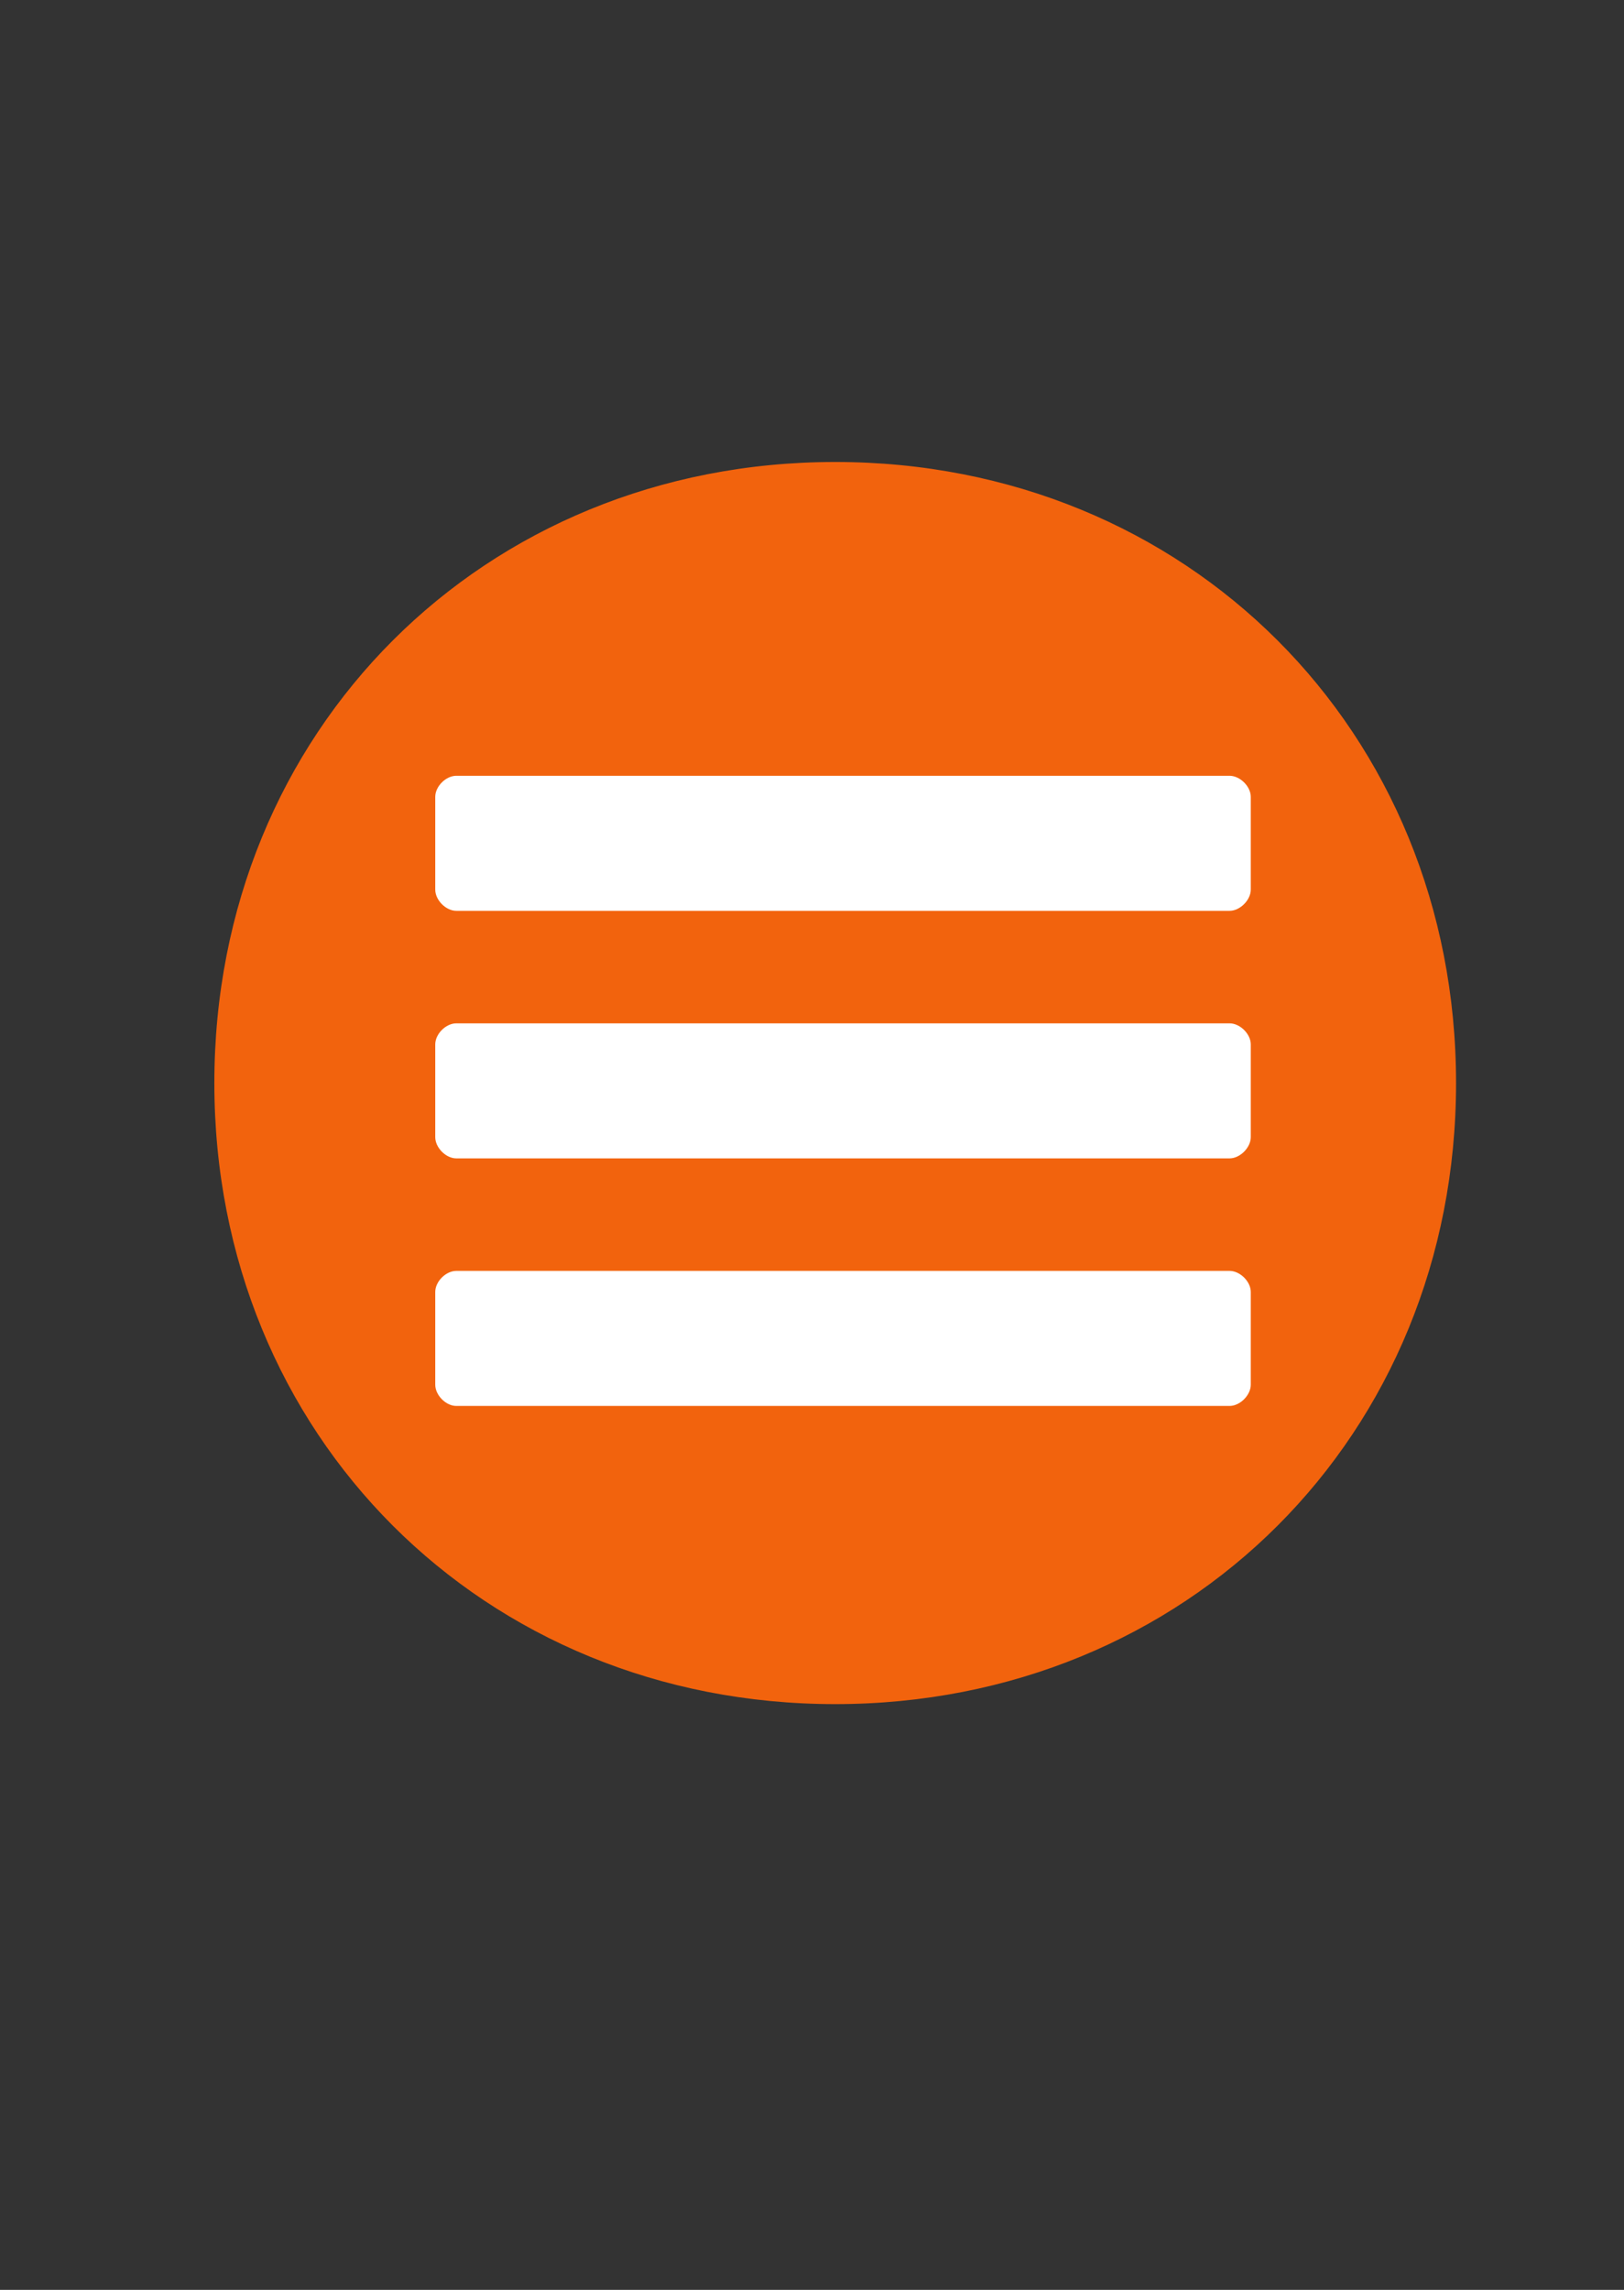 <?xml version="1.0" encoding="UTF-8"?>
<!DOCTYPE svg PUBLIC "-//W3C//DTD SVG 1.1//EN" "http://www.w3.org/Graphics/SVG/1.1/DTD/svg11.dtd">
<svg version="1.2" width="105mm" height="148mm" viewBox="0 0 10500 14800" preserveAspectRatio="xMidYMid" fill-rule="evenodd" stroke-width="28.222" stroke-linejoin="round" xmlns="http://www.w3.org/2000/svg" xmlns:ooo="http://xml.openoffice.org/svg/export" xmlns:xlink="http://www.w3.org/1999/xlink" xmlns:presentation="http://sun.com/xmlns/staroffice/presentation" xmlns:smil="http://www.w3.org/2001/SMIL20/" xmlns:anim="urn:oasis:names:tc:opendocument:xmlns:animation:1.0" xml:space="preserve">
 <rect x="0" y="0" width="10500" height="14800" fill="#333333" stroke="none"/>
 <defs class="ClipPathGroup">
  <clipPath id="presentation_clip_path" clipPathUnits="userSpaceOnUse">
   <rect x="0" y="0" width="10500" height="14800"/>
  </clipPath>
  <clipPath id="presentation_clip_path_shrink" clipPathUnits="userSpaceOnUse">
   <rect x="10" y="14" width="10479" height="14771"/>
  </clipPath>
 </defs>
 <defs class="TextShapeIndex">
  <g ooo:slide="id1" ooo:id-list="id3 id4 id5 id6"/>
 </defs>
 <defs class="EmbeddedBulletChars">
  <g id="bullet-char-template-57356" transform="scale(0,-0)">
   <path d="M 580,1141 L 1163,571 580,0 -4,571 580,1141 Z"/>
  </g>
  <g id="bullet-char-template-57354" transform="scale(0,-0)">
   <path d="M 8,1128 L 1137,1128 1137,0 8,0 8,1128 Z"/>
  </g>
  <g id="bullet-char-template-10146" transform="scale(0,-0)">
   <path d="M 174,0 L 602,739 174,1481 1456,739 174,0 Z M 1358,739 L 309,1346 659,739 1358,739 Z"/>
  </g>
  <g id="bullet-char-template-10132" transform="scale(0,-0)">
   <path d="M 2015,739 L 1276,0 717,0 1260,543 174,543 174,936 1260,936 717,1481 1274,1481 2015,739 Z"/>
  </g>
  <g id="bullet-char-template-10007" transform="scale(0,-0)">
   <path d="M 0,-2 C -7,14 -16,27 -25,37 L 356,567 C 262,823 215,952 215,954 215,979 228,992 255,992 264,992 276,990 289,987 310,991 331,999 354,1012 L 381,999 492,748 772,1049 836,1024 860,1049 C 881,1039 901,1025 922,1006 886,937 835,863 770,784 769,783 710,716 594,584 L 774,223 C 774,196 753,168 711,139 L 727,119 C 717,90 699,76 672,76 641,76 570,178 457,381 L 164,-76 C 142,-110 111,-127 72,-127 30,-127 9,-110 8,-76 1,-67 -2,-52 -2,-32 -2,-23 -1,-13 0,-2 Z"/>
  </g>
  <g id="bullet-char-template-10004" transform="scale(0,-0)">
   <path d="M 285,-33 C 182,-33 111,30 74,156 52,228 41,333 41,471 41,549 55,616 82,672 116,743 169,778 240,778 293,778 328,747 346,684 L 369,508 C 377,444 397,411 428,410 L 1163,1116 C 1174,1127 1196,1133 1229,1133 1271,1133 1292,1118 1292,1087 L 1292,965 C 1292,929 1282,901 1262,881 L 442,47 C 390,-6 338,-33 285,-33 Z"/>
  </g>
  <g id="bullet-char-template-9679" transform="scale(0,-0)">
   <path d="M 813,0 C 632,0 489,54 383,161 276,268 223,411 223,592 223,773 276,916 383,1023 489,1130 632,1184 813,1184 992,1184 1136,1130 1245,1023 1353,916 1407,772 1407,592 1407,412 1353,268 1245,161 1136,54 992,0 813,0 Z"/>
  </g>
  <g id="bullet-char-template-8226" transform="scale(0,-0)">
   <path d="M 346,457 C 273,457 209,483 155,535 101,586 74,649 74,723 74,796 101,859 155,911 209,963 273,989 346,989 419,989 480,963 531,910 582,859 608,796 608,723 608,648 583,586 532,535 482,483 420,457 346,457 Z"/>
  </g>
  <g id="bullet-char-template-8211" transform="scale(0,-0)">
   <path d="M -4,459 L 1135,459 1135,606 -4,606 -4,459 Z"/>
  </g>
  <g id="bullet-char-template-61548" transform="scale(0,-0)">
   <path d="M 173,740 C 173,903 231,1043 346,1159 462,1274 601,1332 765,1332 928,1332 1067,1274 1183,1159 1299,1043 1357,903 1357,740 1357,577 1299,437 1183,322 1067,206 928,148 765,148 601,148 462,206 346,322 231,437 173,577 173,740 Z"/>
  </g>
 </defs>
 <defs class="TextEmbeddedBitmaps"/>
 <g>
  <g id="id2" class="Master_Slide">
   <g id="bg-id2" class="Background"/>
   <g id="bo-id2" class="BackgroundObjects"/>
  </g>
 </g>
 <g class="SlideGroup">
  <g>
   <g id="container-id1">
    <g id="id1" class="Slide" clip-path="url(#presentation_clip_path)">
     <g class="Page">
      <g class="com.sun.star.drawing.CustomShape">
       <g id="id3">
        <rect class="BoundingBox" stroke="none" fill="none" x="1399" y="2999" width="8003" height="8003"/>
        <path fill="rgb(242,99,13)" stroke="none" d="M 5400,3000 C 7668,3000 9400,4732 9400,7000 9400,9268 7668,11000 5400,11000 3132,11000 1400,9268 1400,7000 1400,4732 3132,3000 5400,3000 Z"/>
        <path fill="none" stroke="rgb(242,99,13)" d="M 5400,3000 C 7668,3000 9400,4732 9400,7000 9400,9268 7668,11000 5400,11000 3132,11000 1400,9268 1400,7000 1400,4732 3132,3000 5400,3000 Z"/>
       </g>
      </g>
      <g class="com.sun.star.drawing.CustomShape">
       <g id="id4">
        <rect class="BoundingBox" stroke="none" fill="none" x="2799" y="4999" width="5304" height="904"/>
        <path fill="rgb(255,255,255)" stroke="none" d="M 2950,5000 C 2875,5000 2800,5075 2800,5150 L 2800,5750 C 2800,5825 2875,5901 2950,5901 L 7950,5901 C 8025,5901 8101,5825 8101,5750 L 8101,5150 C 8101,5075 8025,5000 7950,5000 L 2950,5000 Z"/>
        <path fill="none" stroke="rgb(242,99,13)" d="M 2950,5000 C 2875,5000 2800,5075 2800,5150 L 2800,5750 C 2800,5825 2875,5901 2950,5901 L 7950,5901 C 8025,5901 8101,5825 8101,5750 L 8101,5150 C 8101,5075 8025,5000 7950,5000 L 2950,5000 Z"/>
       </g>
      </g>
      <g class="com.sun.star.drawing.CustomShape">
       <g id="id5">
        <rect class="BoundingBox" stroke="none" fill="none" x="2799" y="8199" width="5304" height="904"/>
        <path fill="rgb(255,255,255)" stroke="none" d="M 2950,8200 C 2875,8200 2800,8275 2800,8350 L 2800,8950 C 2800,9025 2875,9101 2950,9101 L 7950,9101 C 8025,9101 8101,9025 8101,8950 L 8101,8350 C 8101,8275 8025,8200 7950,8200 L 2950,8200 Z"/>
        <path fill="none" stroke="rgb(242,99,13)" d="M 2950,8200 C 2875,8200 2800,8275 2800,8350 L 2800,8950 C 2800,9025 2875,9101 2950,9101 L 7950,9101 C 8025,9101 8101,9025 8101,8950 L 8101,8350 C 8101,8275 8025,8200 7950,8200 L 2950,8200 Z"/>
       </g>
      </g>
      <g class="com.sun.star.drawing.CustomShape">
       <g id="id6">
        <rect class="BoundingBox" stroke="none" fill="none" x="2799" y="6599" width="5304" height="904"/>
        <path fill="rgb(255,255,255)" stroke="none" d="M 2950,6600 C 2875,6600 2800,6675 2800,6750 L 2800,7350 C 2800,7425 2875,7501 2950,7501 L 7950,7501 C 8025,7501 8101,7425 8101,7350 L 8101,6750 C 8101,6675 8025,6600 7950,6600 L 2950,6600 Z"/>
        <path fill="none" stroke="rgb(242,99,13)" d="M 2950,6600 C 2875,6600 2800,6675 2800,6750 L 2800,7350 C 2800,7425 2875,7501 2950,7501 L 7950,7501 C 8025,7501 8101,7425 8101,7350 L 8101,6750 C 8101,6675 8025,6600 7950,6600 L 2950,6600 Z"/>
       </g>
      </g>
     </g>
    </g>
   </g>
  </g>
 </g>
</svg>